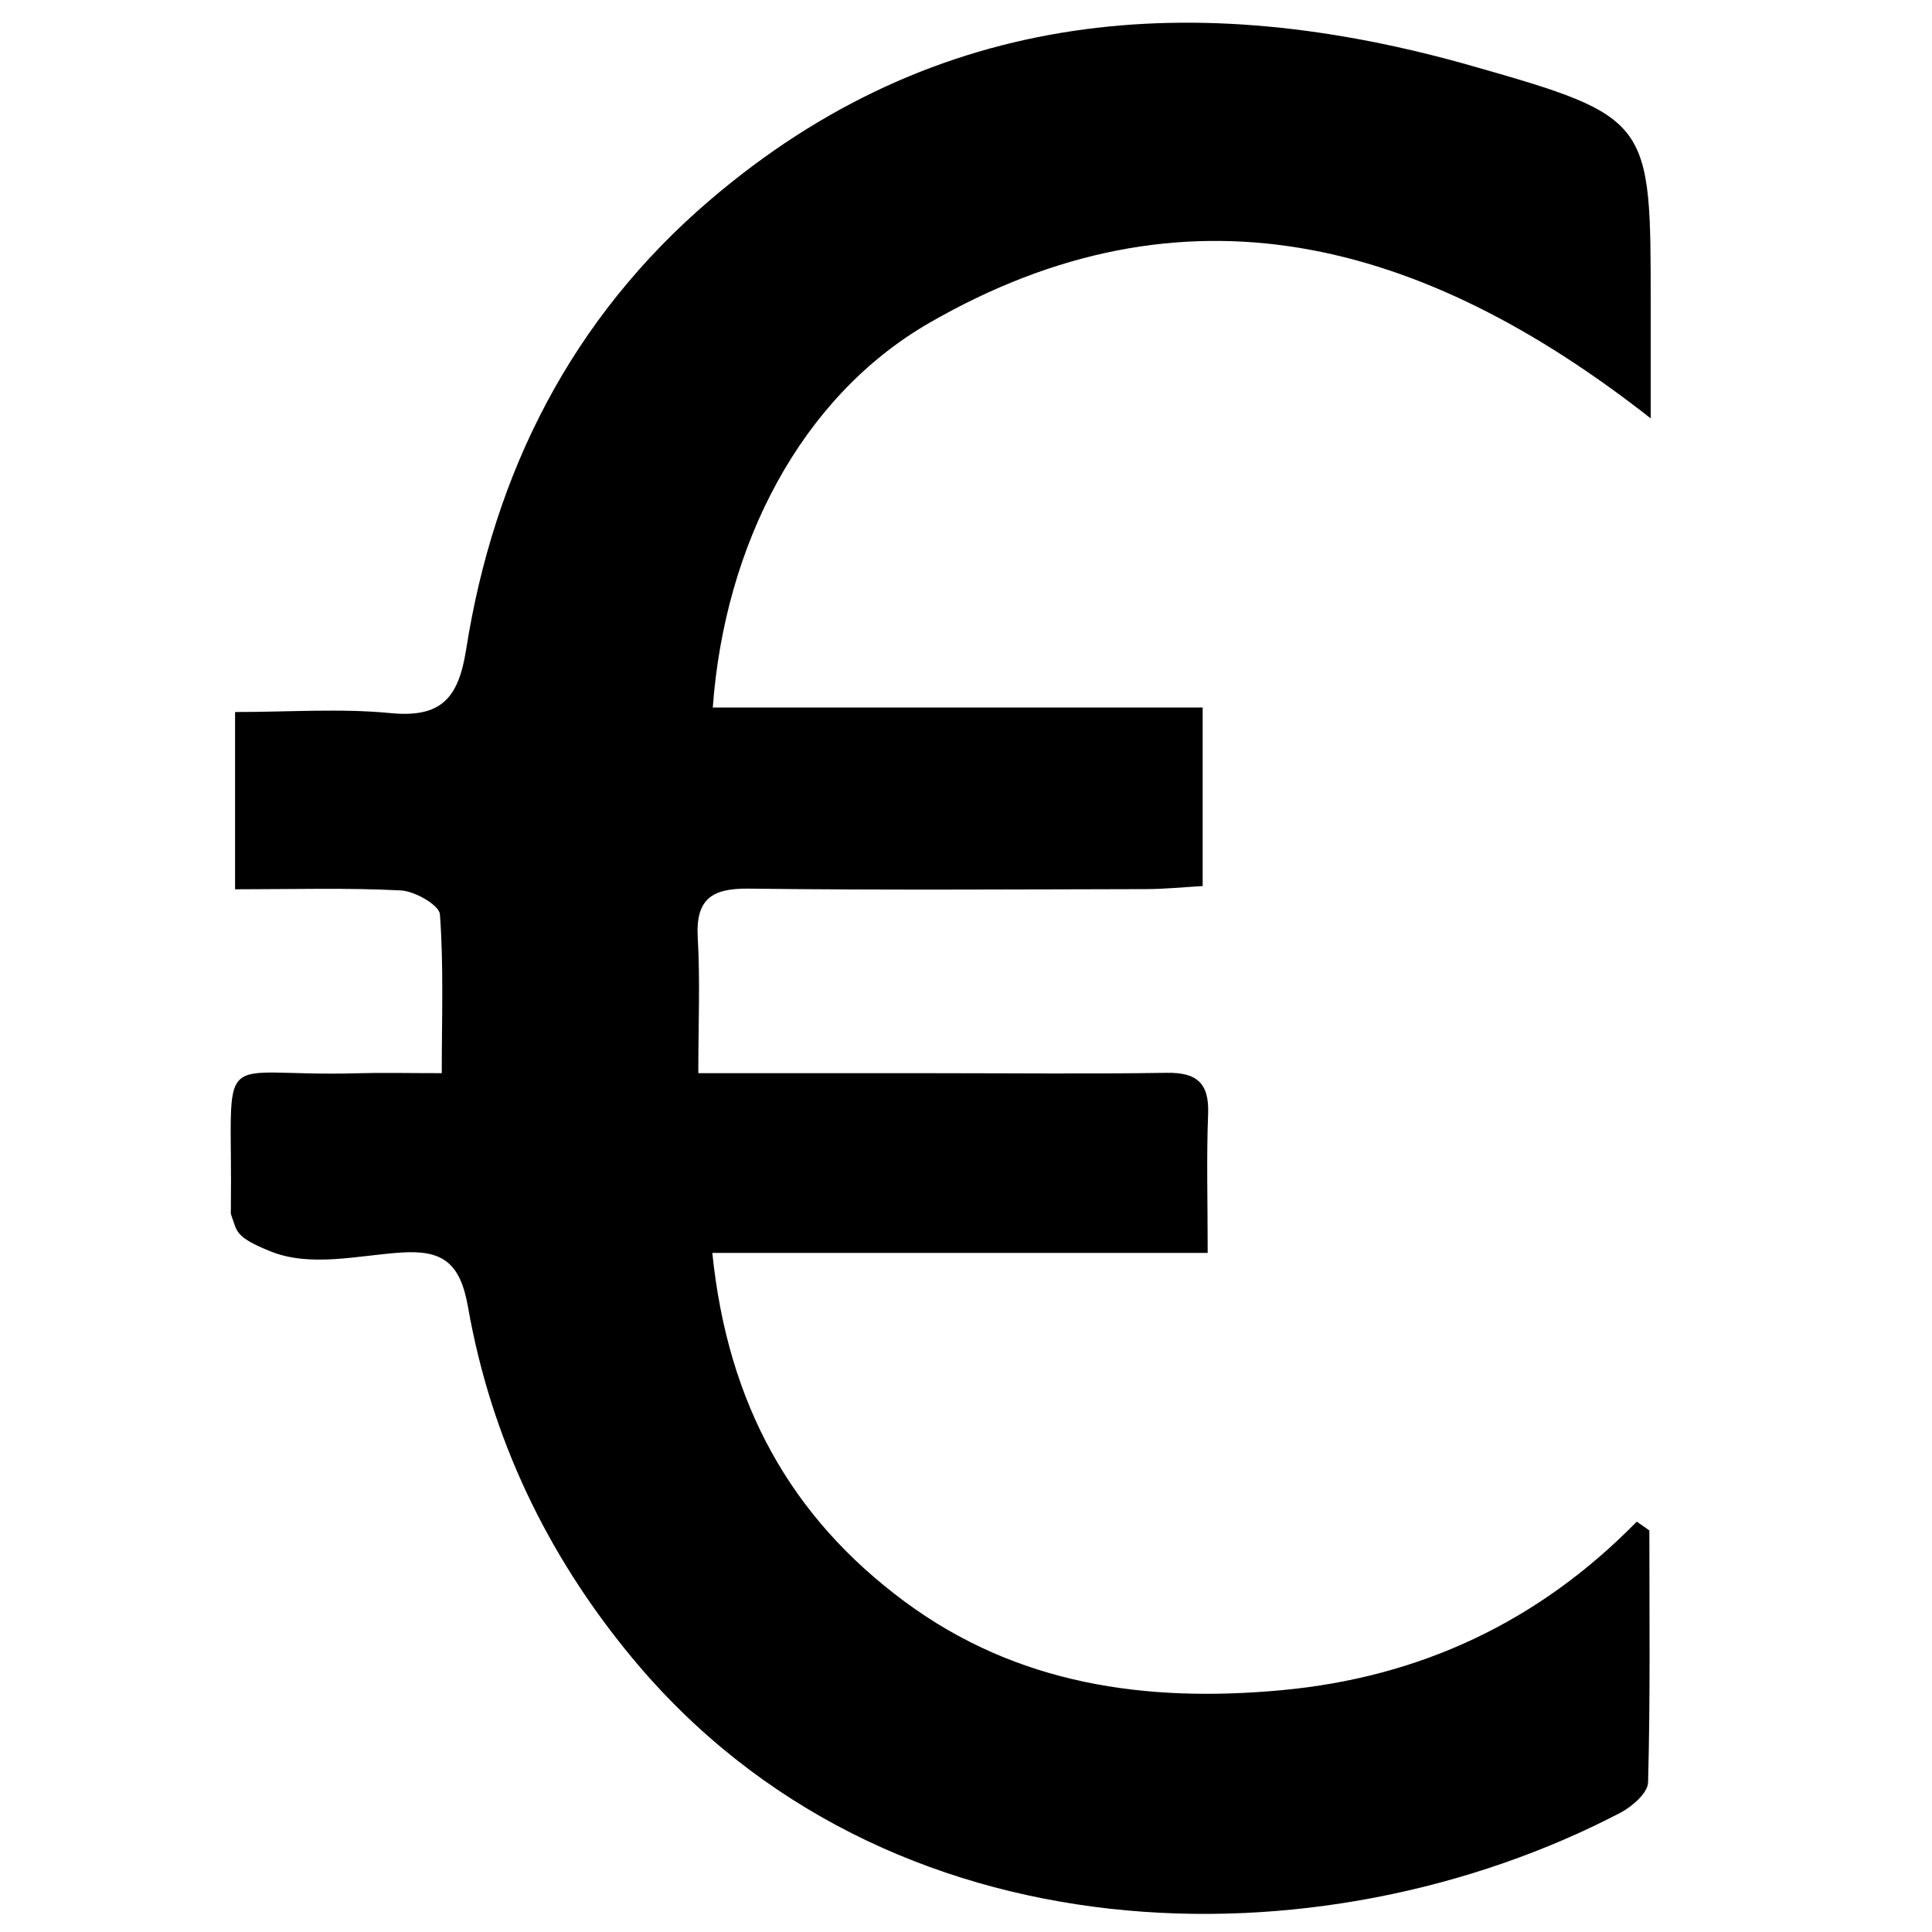 <?xml version="1.0" encoding="utf-8"?>
<!-- Generator: Adobe Illustrator 16.0.0, SVG Export Plug-In . SVG Version: 6.00 Build 0)  -->
<!DOCTYPE svg PUBLIC "-//W3C//DTD SVG 1.1//EN" "http://www.w3.org/Graphics/SVG/1.1/DTD/svg11.dtd">
<svg version="1.1" xmlns="http://www.w3.org/2000/svg" xmlns:xlink="http://www.w3.org/1999/xlink" x="0px" y="0px"
	 width="198.43px" height="198.43px" viewBox="0 0 198.43 198.43" enable-background="new 0 0 198.43 198.43" xml:space="preserve">
<g id="Слой_1">
</g>
<g id="Слой_2">
	<path fill-rule="evenodd" clip-rule="evenodd" d="M169.538,42.968c-23.582-18.503-47.891-24.918-74.11-9.794
		C82.226,40.791,74.421,55.99,73.208,72.67c16.616,0,33.21,0,50.314,0c0,6.441,0,12.076,0,18.334
		c-1.889,0.106-3.857,0.31-5.828,0.314c-13.594,0.028-27.188,0.118-40.78-0.05c-3.79-0.046-5.482,1.048-5.25,5.056
		c0.255,4.403,0.058,8.83,0.058,13.899c8.547,0,16.318,0,24.088,0c8.007,0.002,16.014,0.089,24.02-0.037
		c3.105-0.051,4.375,1.067,4.251,4.23c-0.173,4.438-0.044,8.886-0.044,14.269c-17.093,0-33.721,0-50.876,0
		c1.583,15.509,8.057,27.134,19.728,35.789c11.564,8.576,24.811,10.408,38.743,9.12c14.135-1.31,26.35-6.964,36.477-17.313
		c0.43,0.304,0.859,0.604,1.292,0.908c0,8.627,0.103,17.256-0.132,25.876c-0.027,1.081-1.635,2.484-2.837,3.113
		c-30.615,15.987-75.423,15.625-101.561-15.971c-8.731-10.555-14.447-22.563-16.805-35.976c-0.806-4.58-2.633-5.871-6.914-5.583
		c-4.448,0.302-9.264,1.533-13.381-0.128c-3.771-1.521-3.396-2.084-4.04-3.778c-0.047-0.124-0.022-0.36-0.02-0.546
		c0.213-17.309-2.103-13.536,12.985-13.964c2.587-0.075,5.177-0.011,8.676-0.011c0-5.698,0.205-11.024-0.189-16.309
		c-0.071-0.951-2.567-2.383-4.003-2.458c-5.531-0.288-11.088-0.118-17.037-0.118c0-6.309,0-11.962,0-18.206
		c5.607,0,10.82-0.388,15.945,0.109c5.26,0.513,7.003-1.552,7.79-6.549c2.875-18.247,10.868-34.008,24.995-46.103
		C96.162,0.65,122.946-1.273,151.175,6.768c18.453,5.257,18.363,5.572,18.363,24.541C169.538,34.763,169.538,38.22,169.538,42.968z"
		/>
</g>
</svg>
